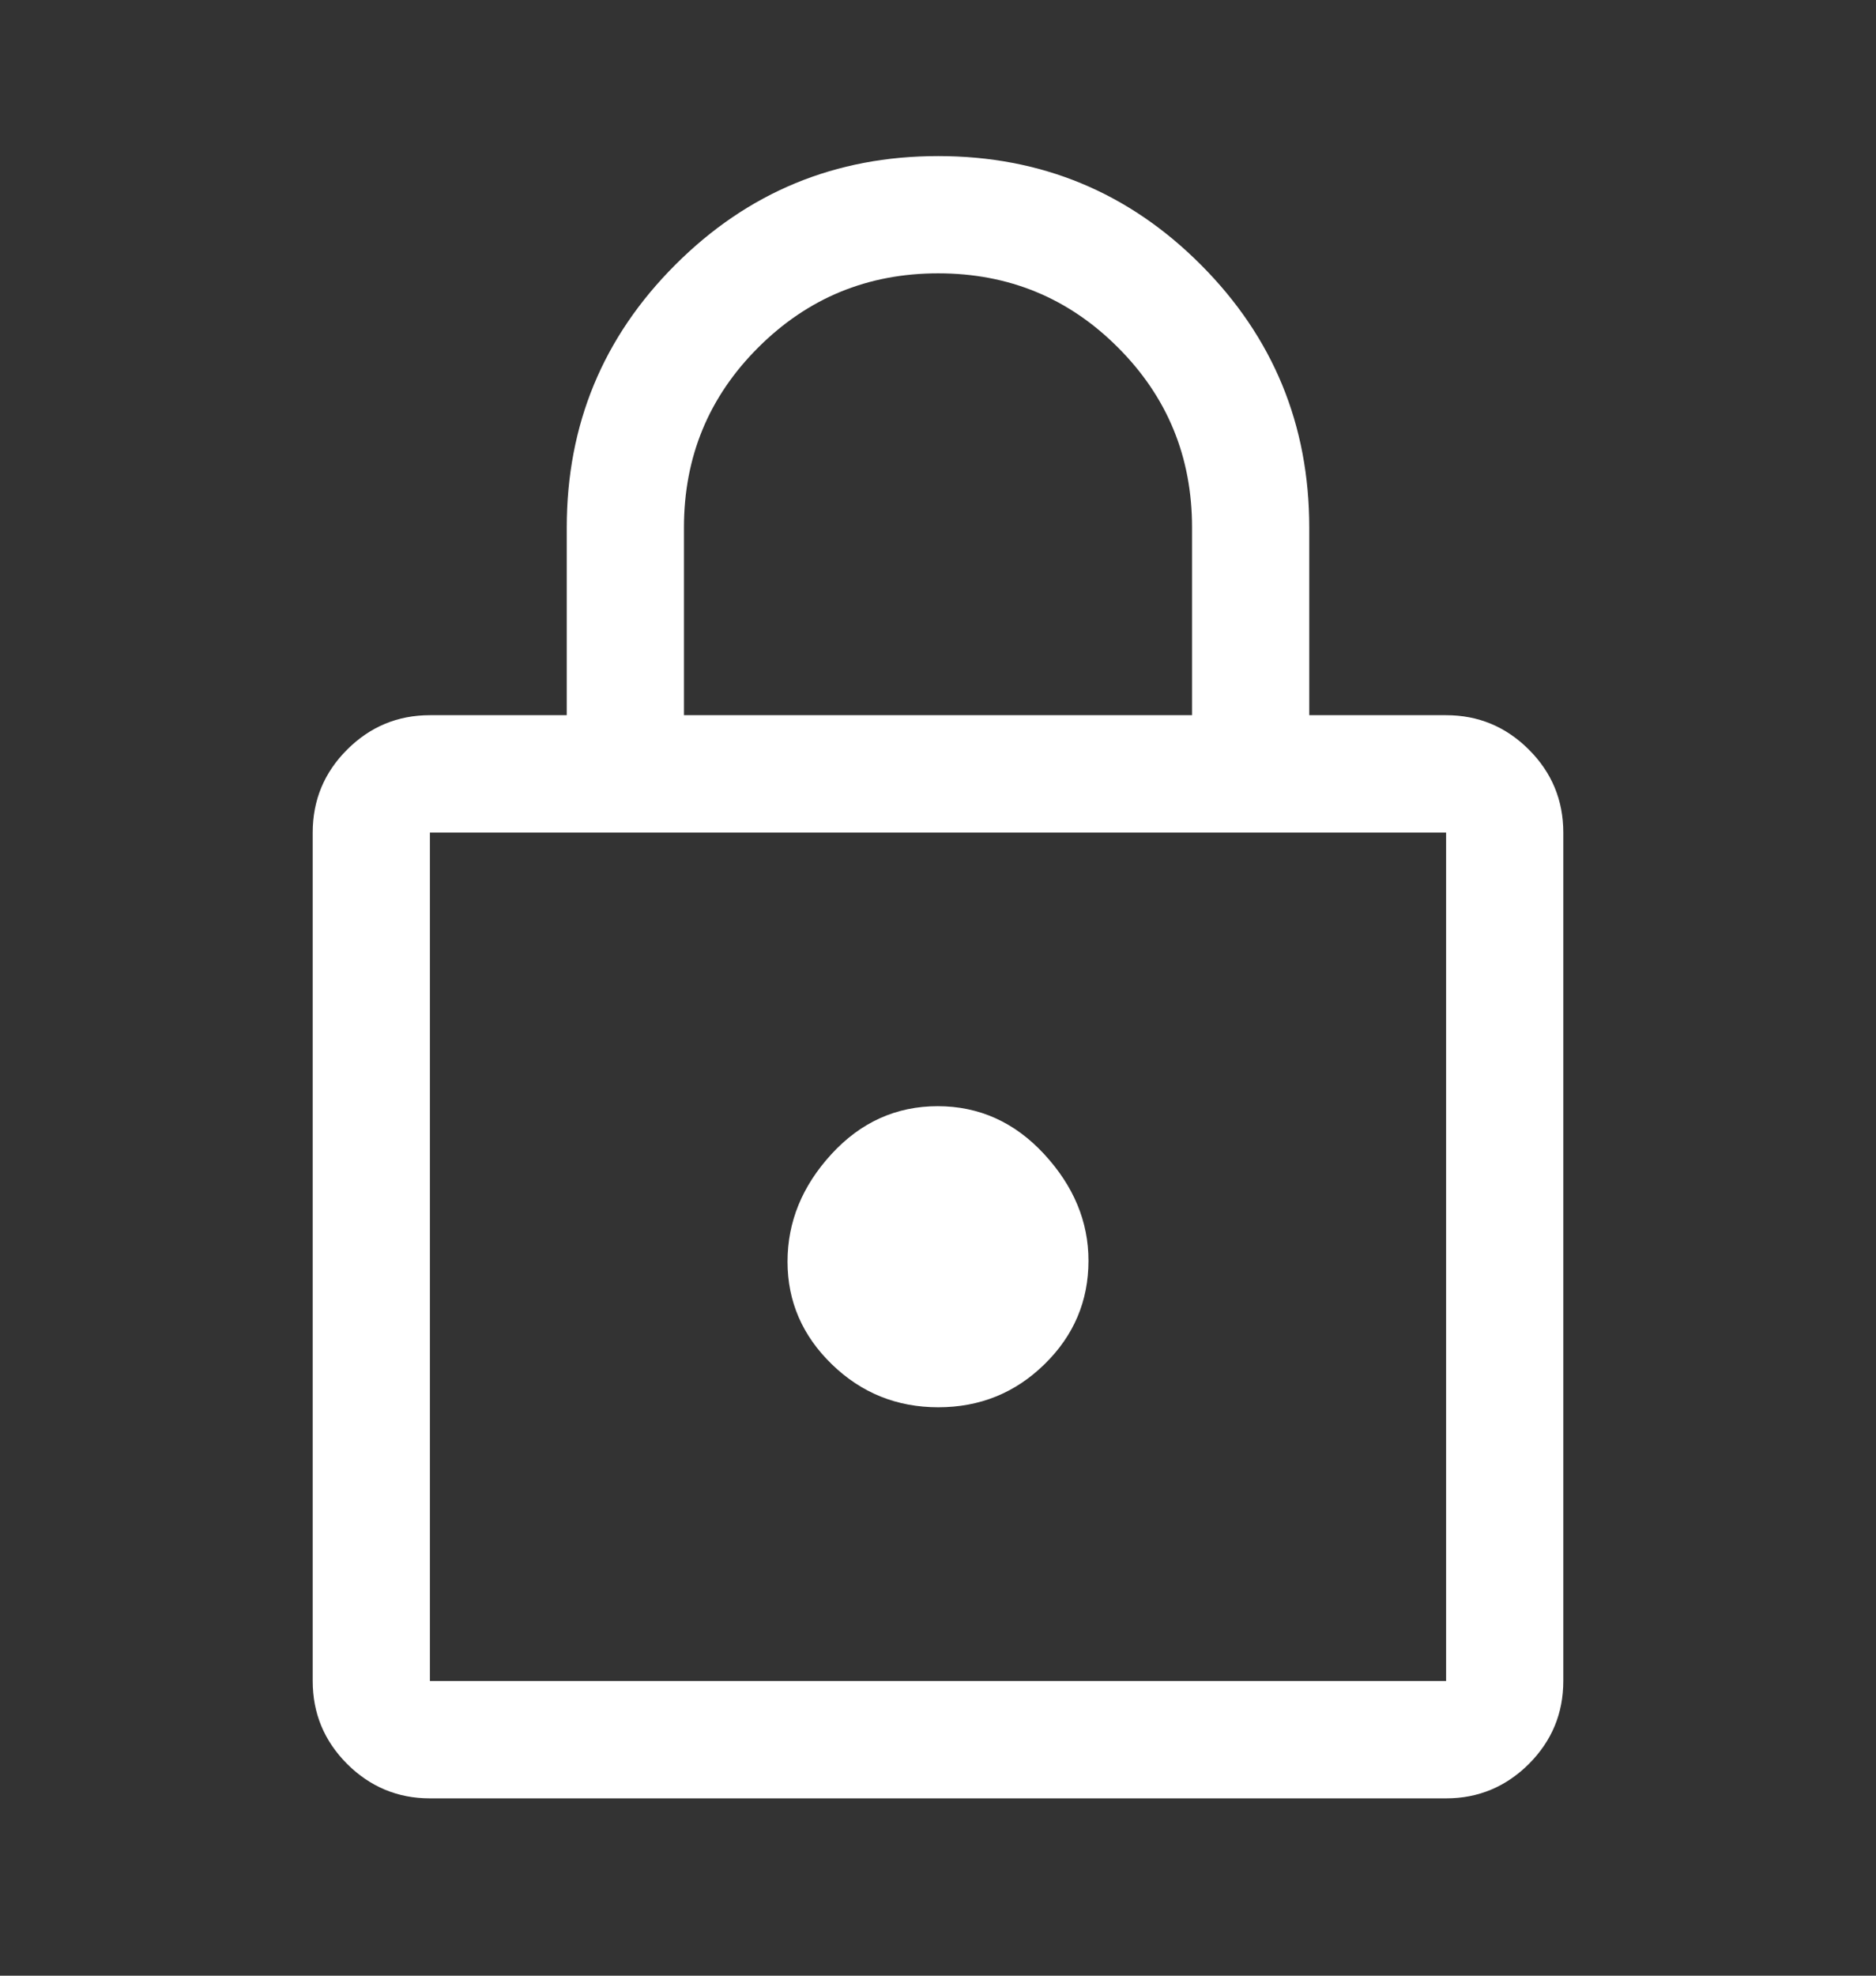<svg width="19" height="20" viewBox="0 0 19 20" fill="none" xmlns="http://www.w3.org/2000/svg">
<rect x="0" y="0" width="19" height="20" fill="#333333" stroke="none"/>
<g id="lock_FILL0_wght400_GRAD0_opsz48 (1) 1">
<path id="Vector" d="M4.354 18.205C4.028 18.205 3.748 18.088 3.515 17.856C3.283 17.623 3.167 17.344 3.167 17.017V8.428C3.167 8.101 3.283 7.821 3.515 7.589C3.748 7.356 4.028 7.24 4.354 7.24H5.74V5.34C5.74 4.3 6.106 3.413 6.84 2.68C7.574 1.946 8.461 1.58 9.502 1.58C10.543 1.58 11.43 1.946 12.162 2.68C12.894 3.413 13.26 4.3 13.26 5.34V7.24H14.646C14.972 7.24 15.252 7.356 15.485 7.589C15.717 7.821 15.833 8.101 15.833 8.428V17.017C15.833 17.344 15.717 17.623 15.485 17.856C15.252 18.088 14.972 18.205 14.646 18.205H4.354ZM4.354 17.017H14.646V8.428H4.354V17.017ZM9.503 14.246C9.923 14.246 10.282 14.101 10.579 13.81C10.876 13.52 11.024 13.17 11.024 12.762C11.024 12.366 10.874 12.007 10.575 11.683C10.276 11.36 9.917 11.198 9.497 11.198C9.077 11.198 8.718 11.36 8.421 11.683C8.124 12.007 7.976 12.369 7.976 12.772C7.976 13.174 8.126 13.521 8.425 13.811C8.724 14.101 9.083 14.246 9.503 14.246ZM6.927 7.24H12.073V5.34C12.073 4.625 11.823 4.018 11.323 3.518C10.823 3.017 10.216 2.767 9.502 2.767C8.788 2.767 8.181 3.017 7.679 3.518C7.178 4.018 6.927 4.625 6.927 5.34V7.24Z" fill="white"/>
</g>
</svg>

